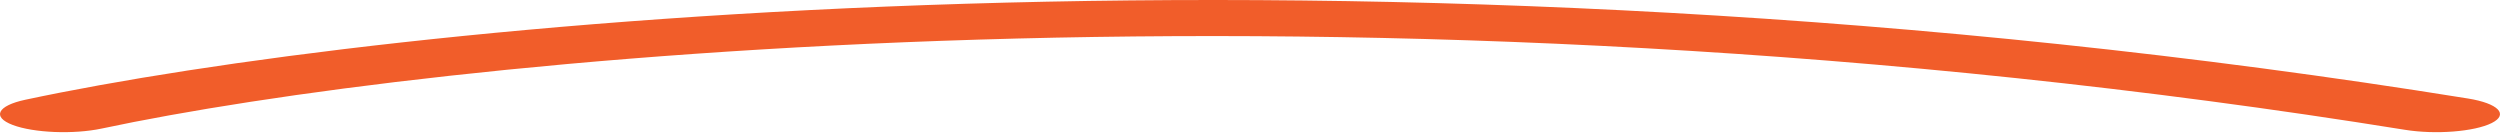 <svg width="110" height="6" viewBox="0 0 110 6" fill="none" xmlns="http://www.w3.org/2000/svg">
<g clip-path="url(#clip0_573_2660)">
<path d="M105.822 5.712C59.39 -1.765 18.73 2.621 4.476 5.656C3.241 5.919 1.488 5.849 0.561 5.499C-0.367 5.148 -0.118 4.651 1.117 4.388C16.832 1.042 59.89 -3.508 108.584 4.333C109.927 4.549 110.397 5.033 109.635 5.414C108.872 5.795 107.165 5.928 105.822 5.712Z" fill="#F15D2A"/>
</g>
<defs>
<clipPath id="clip0_573_2660">
<rect width="110" height="6" fill="white"/>
</clipPath>
</defs>
</svg>
